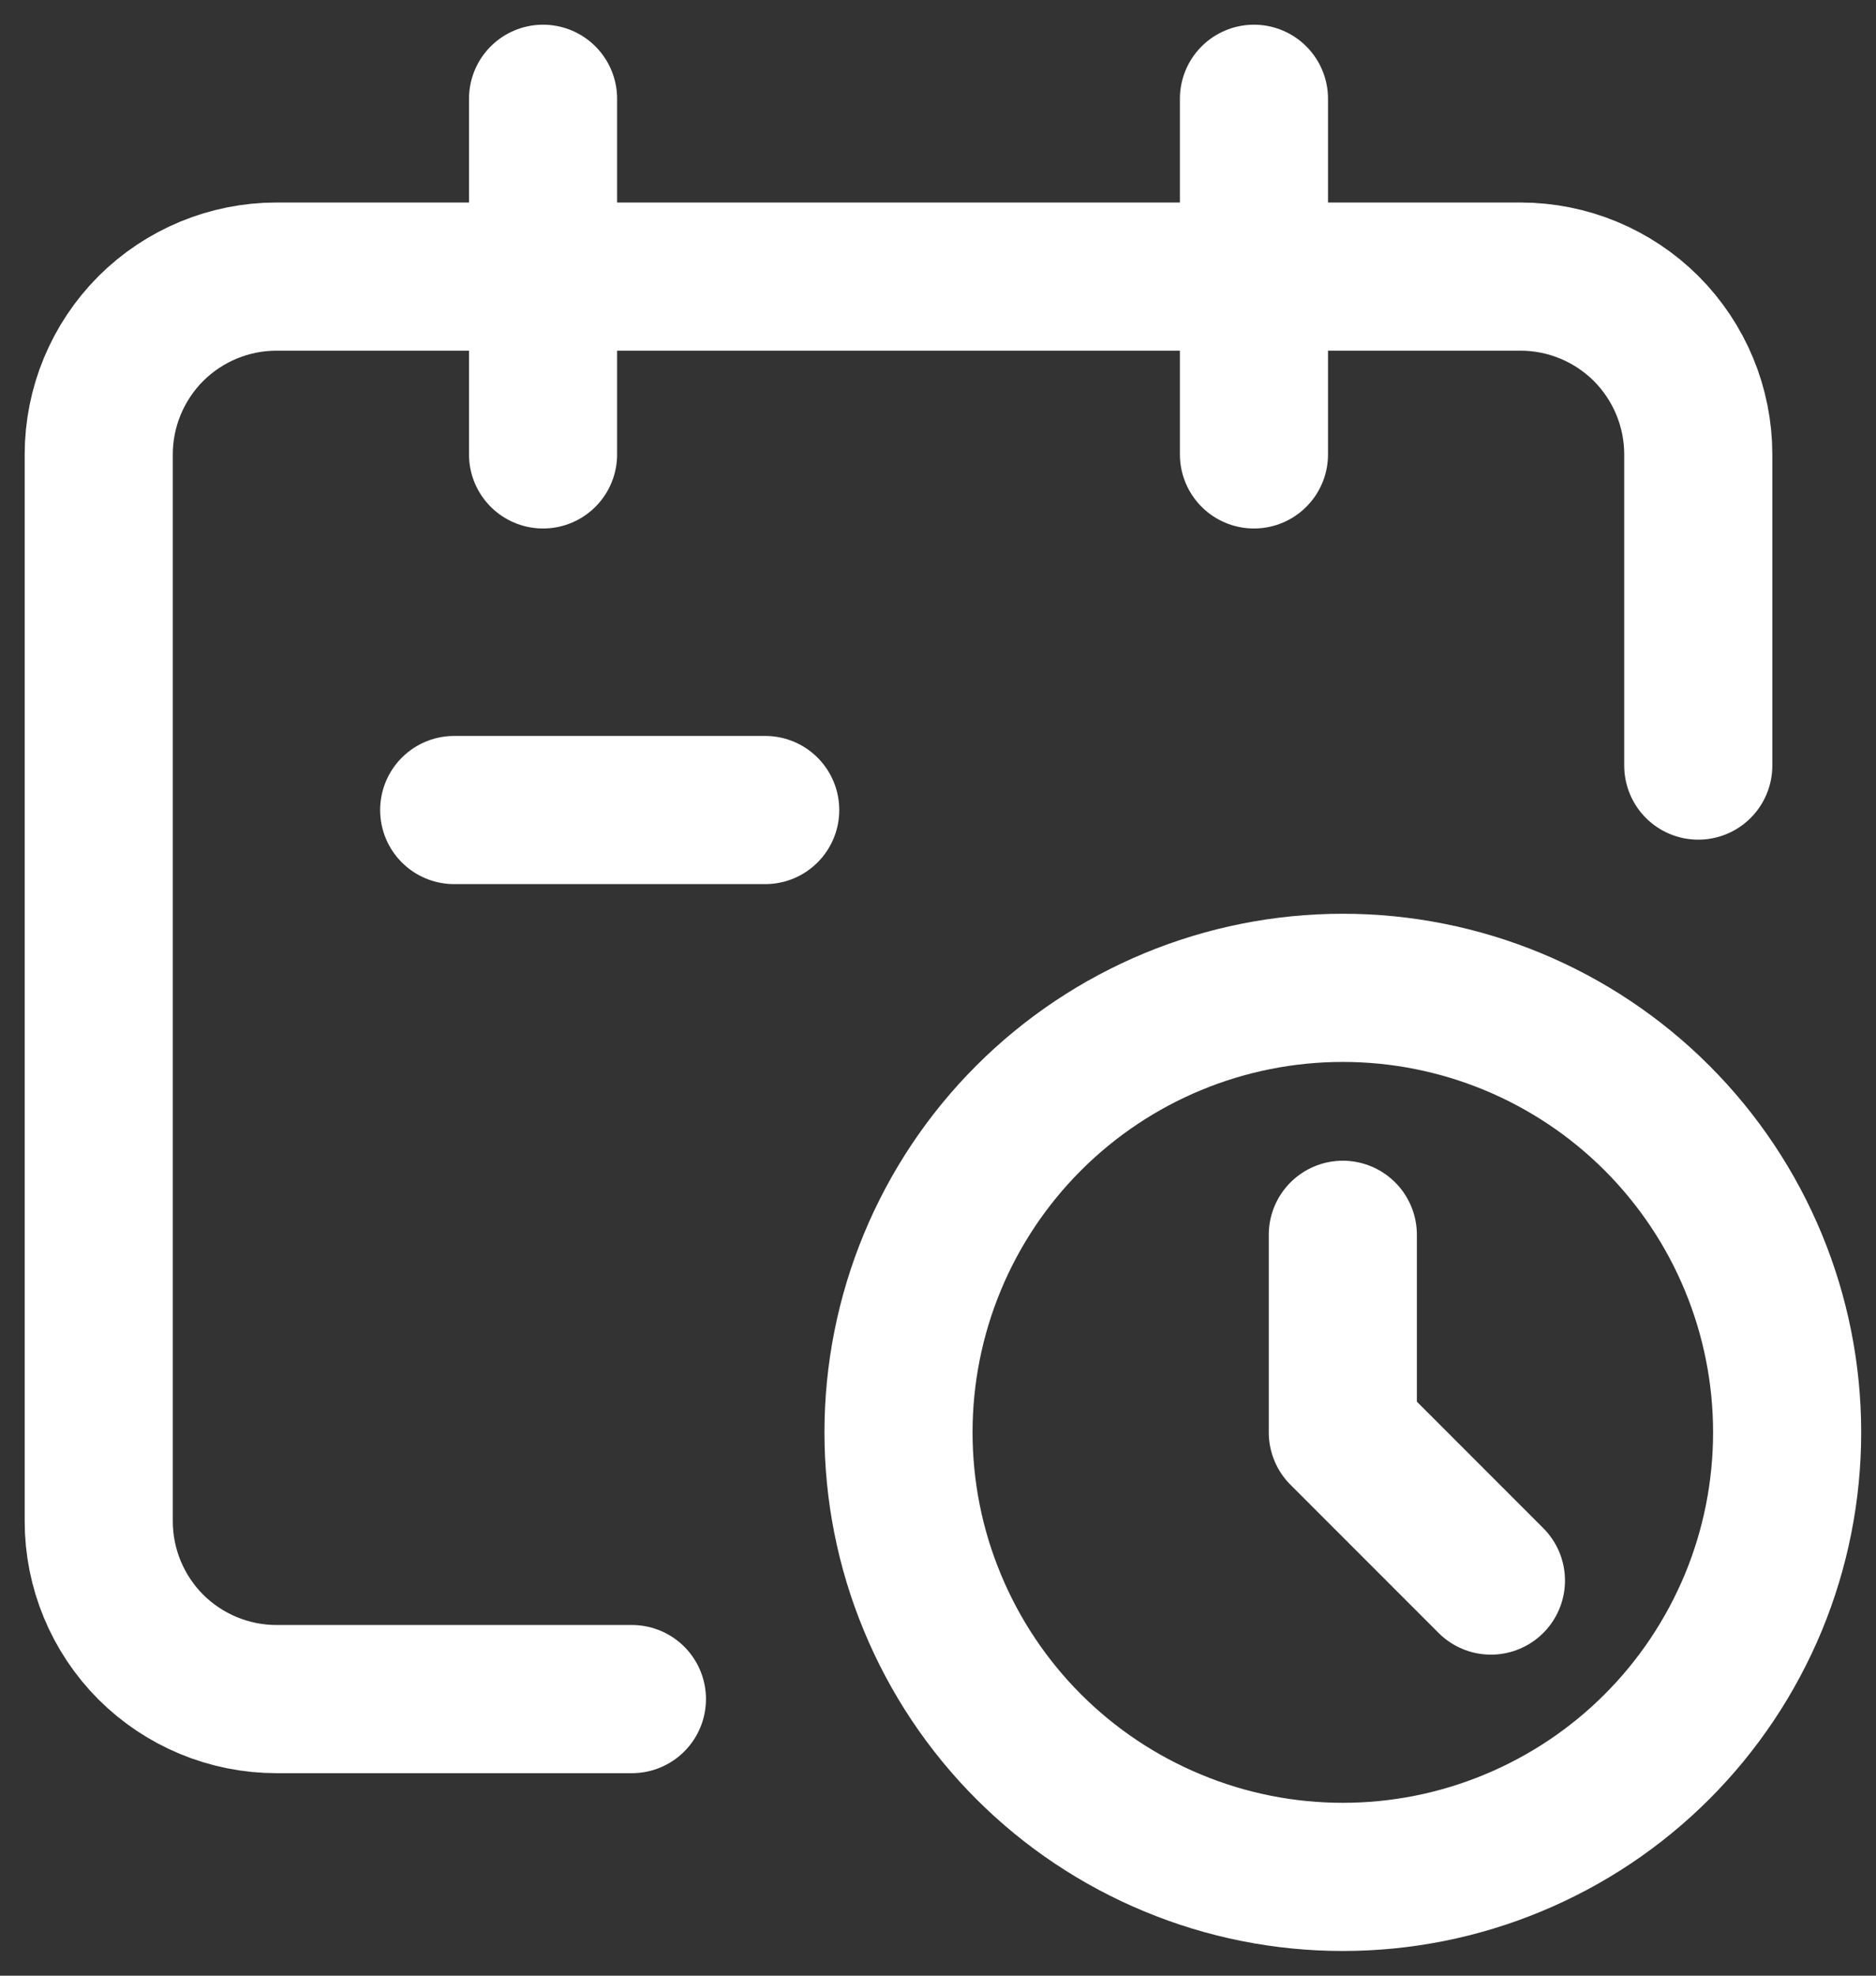 <svg width="19" height="20" viewBox="0 0 19 20" fill="none" xmlns="http://www.w3.org/2000/svg">
<rect x="0" y="0" width="19" height="20" fill="#333333" stroke="none"/>
<path d="M5.5 4.6V1M12.7 4.6V1M4.6 8.2H7.75M17.2 7.75V4.6C17.2 4.123 17.01 3.665 16.673 3.327C16.335 2.99 15.877 2.8 15.4 2.8H2.8C2.323 2.8 1.865 2.99 1.527 3.327C1.19 3.665 1 4.123 1 4.6V15.4C1 15.877 1.19 16.335 1.527 16.673C1.865 17.01 2.323 17.2 2.8 17.2H6.4" stroke="white" stroke-width="1.5" stroke-linecap="round" stroke-linejoin="round"/>
<path d="M13.6 12.5V14.5L15.1 16M18.1 14.5C18.1 15.091 17.984 15.676 17.758 16.222C17.531 16.768 17.2 17.264 16.782 17.682C16.364 18.1 15.868 18.431 15.322 18.657C14.776 18.884 14.191 19 13.6 19C13.009 19 12.424 18.884 11.878 18.657C11.332 18.431 10.836 18.1 10.418 17.682C10 17.264 9.669 16.768 9.443 16.222C9.216 15.676 9.1 15.091 9.1 14.5C9.1 13.306 9.574 12.162 10.418 11.318C11.262 10.474 12.406 10 13.6 10C14.793 10 15.938 10.474 16.782 11.318C17.626 12.162 18.1 13.306 18.1 14.5Z" stroke="white" stroke-width="1.5" stroke-linecap="round" stroke-linejoin="round"/>
</svg>
